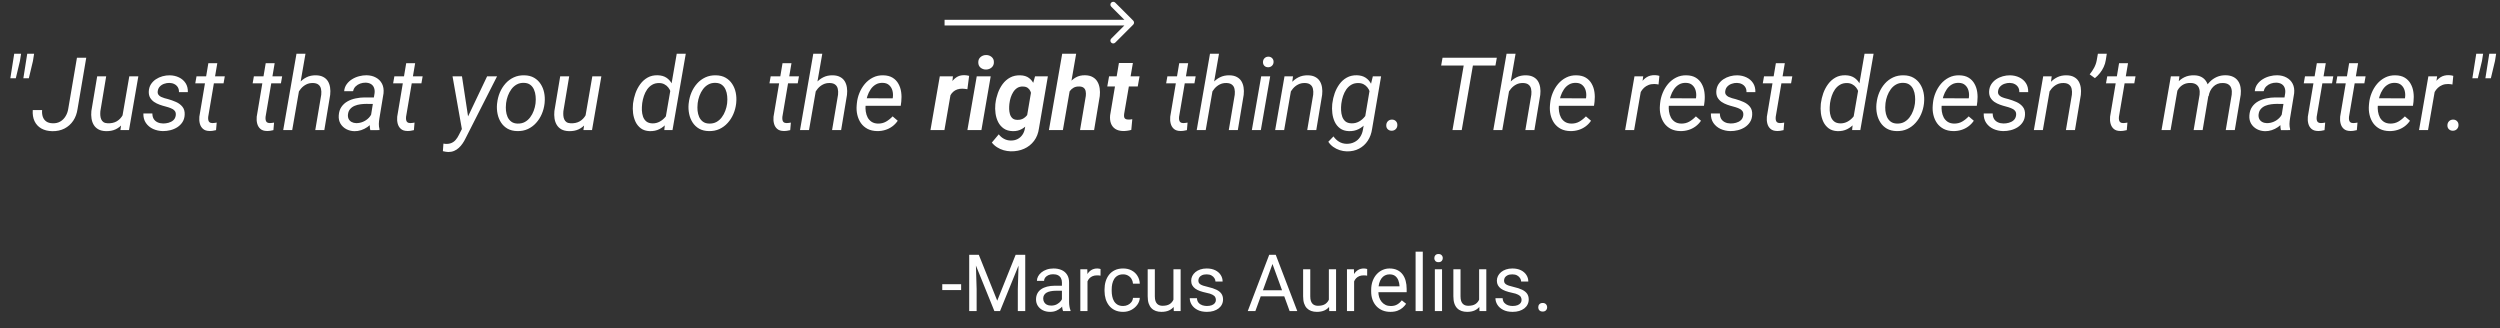 <svg width="442" height="58" viewBox="0 0 442 58" fill="none" xmlns="http://www.w3.org/2000/svg">
<rect x="0" y="0" width="442" height="58" fill="#333333" stroke="none"/>
<path d="M200.354 4.354C200.549 4.158 200.549 3.842 200.354 3.646L197.172 0.464C196.976 0.269 196.66 0.269 196.464 0.464C196.269 0.66 196.269 0.976 196.464 1.172L199.293 4L196.464 6.828C196.269 7.024 196.269 7.34 196.464 7.536C196.66 7.731 196.976 7.731 197.172 7.536L200.354 4.354ZM167 4.5L200 4.5V3.5L167 3.5V4.5Z" fill="white"/>
<path d="M3.727 9.5L3.524 10.783L2.795 13.833H1.828L2.312 10.774L2.514 9.5H3.727ZM6.029 9.5L5.827 10.783L5.098 13.833H4.131L4.623 10.713L4.816 9.5H6.029ZM12.059 19.273L13.605 10.203H15.249L13.711 19.265C13.6 20.056 13.345 20.75 12.946 21.348C12.548 21.939 12.032 22.399 11.399 22.727C10.767 23.05 10.043 23.205 9.229 23.193C8.473 23.176 7.828 23.015 7.295 22.71C6.768 22.405 6.372 21.977 6.108 21.427C5.845 20.87 5.739 20.214 5.792 19.458H7.444C7.409 19.903 7.45 20.299 7.567 20.645C7.685 20.99 7.887 21.266 8.174 21.471C8.461 21.676 8.842 21.784 9.316 21.796C9.826 21.814 10.271 21.711 10.652 21.488C11.039 21.26 11.35 20.952 11.584 20.565C11.824 20.179 11.982 19.748 12.059 19.273ZM21.612 20.715L22.86 13.49H24.46L22.808 23H21.287L21.612 20.715ZM22.21 18.799L22.86 18.773C22.784 19.37 22.649 19.939 22.456 20.477C22.263 21.011 21.999 21.485 21.665 21.901C21.337 22.311 20.927 22.634 20.435 22.868C19.948 23.097 19.371 23.202 18.703 23.185C18.182 23.167 17.745 23.061 17.394 22.868C17.048 22.675 16.775 22.414 16.576 22.086C16.377 21.758 16.245 21.383 16.181 20.961C16.116 20.539 16.107 20.094 16.154 19.625L17.183 13.49H18.773L17.745 19.651C17.722 19.909 17.719 20.164 17.736 20.416C17.754 20.662 17.807 20.888 17.895 21.093C17.982 21.298 18.117 21.465 18.299 21.594C18.486 21.717 18.732 21.784 19.037 21.796C19.67 21.819 20.206 21.702 20.645 21.444C21.085 21.181 21.434 20.817 21.691 20.355C21.949 19.892 22.122 19.373 22.21 18.799ZM31.069 20.425C31.122 20.061 31.055 19.777 30.867 19.572C30.686 19.367 30.445 19.212 30.146 19.106C29.854 18.995 29.566 18.904 29.285 18.834C28.934 18.746 28.579 18.638 28.222 18.509C27.864 18.38 27.536 18.216 27.237 18.017C26.944 17.811 26.71 17.56 26.534 17.261C26.364 16.956 26.288 16.587 26.306 16.153C26.329 15.685 26.452 15.271 26.675 14.914C26.903 14.557 27.196 14.258 27.554 14.018C27.917 13.777 28.312 13.599 28.74 13.481C29.168 13.364 29.593 13.309 30.015 13.315C30.612 13.326 31.154 13.449 31.641 13.684C32.133 13.918 32.523 14.255 32.81 14.694C33.097 15.134 33.231 15.667 33.214 16.294L31.641 16.285C31.652 15.951 31.585 15.664 31.439 15.424C31.292 15.184 31.09 14.999 30.832 14.87C30.574 14.735 30.281 14.665 29.953 14.659C29.643 14.653 29.338 14.703 29.039 14.809C28.74 14.908 28.485 15.066 28.274 15.283C28.064 15.494 27.935 15.77 27.888 16.109C27.852 16.361 27.891 16.569 28.002 16.733C28.113 16.892 28.266 17.02 28.459 17.12C28.658 17.214 28.866 17.293 29.083 17.357C29.306 17.416 29.508 17.469 29.689 17.516C30.17 17.65 30.645 17.82 31.113 18.025C31.582 18.23 31.963 18.515 32.256 18.878C32.549 19.235 32.681 19.707 32.651 20.293C32.628 20.791 32.496 21.225 32.256 21.594C32.022 21.957 31.717 22.259 31.342 22.499C30.973 22.733 30.565 22.906 30.12 23.018C29.675 23.129 29.23 23.182 28.784 23.176C28.169 23.164 27.595 23.038 27.061 22.798C26.534 22.552 26.112 22.2 25.796 21.743C25.48 21.28 25.33 20.718 25.348 20.056L26.939 20.064C26.939 20.445 27.018 20.768 27.176 21.031C27.34 21.289 27.565 21.485 27.852 21.62C28.14 21.755 28.468 21.825 28.837 21.831C29.148 21.837 29.464 21.796 29.786 21.708C30.114 21.62 30.395 21.474 30.63 21.269C30.87 21.058 31.017 20.776 31.069 20.425ZM39.744 13.49L39.524 14.738H34.523L34.743 13.49H39.744ZM36.835 11.179H38.417L36.809 20.662C36.791 20.867 36.797 21.052 36.826 21.216C36.855 21.38 36.926 21.512 37.037 21.611C37.148 21.705 37.318 21.755 37.547 21.761C37.676 21.761 37.802 21.752 37.925 21.734C38.054 21.711 38.183 21.69 38.312 21.673L38.197 23.009C38.01 23.061 37.816 23.1 37.617 23.123C37.424 23.152 37.23 23.164 37.037 23.158C36.551 23.152 36.17 23.029 35.895 22.789C35.619 22.549 35.432 22.238 35.332 21.857C35.232 21.477 35.203 21.069 35.244 20.636L36.835 11.179ZM49.887 13.49L49.667 14.738H44.666L44.886 13.49H49.887ZM46.977 11.179H48.56L46.951 20.662C46.934 20.867 46.94 21.052 46.969 21.216C46.998 21.38 47.068 21.512 47.18 21.611C47.291 21.705 47.461 21.755 47.69 21.761C47.818 21.761 47.944 21.752 48.067 21.734C48.196 21.711 48.325 21.69 48.454 21.673L48.34 23.009C48.152 23.061 47.959 23.1 47.76 23.123C47.566 23.152 47.373 23.164 47.18 23.158C46.693 23.152 46.312 23.029 46.037 22.789C45.762 22.549 45.574 22.238 45.475 21.857C45.375 21.477 45.346 21.069 45.387 20.636L46.977 11.179ZM54.009 9.5L51.662 23H50.071L52.418 9.5H54.009ZM52.207 17.885L51.557 17.867C51.639 17.299 51.788 16.742 52.005 16.197C52.227 15.646 52.518 15.151 52.875 14.712C53.238 14.273 53.669 13.927 54.167 13.675C54.671 13.417 55.245 13.297 55.89 13.315C56.399 13.326 56.824 13.426 57.164 13.613C57.51 13.795 57.779 14.044 57.973 14.36C58.166 14.677 58.295 15.043 58.359 15.459C58.424 15.869 58.43 16.306 58.377 16.769L57.34 23H55.74L56.795 16.742C56.836 16.361 56.821 16.019 56.751 15.714C56.687 15.403 56.54 15.157 56.312 14.976C56.089 14.788 55.767 14.688 55.345 14.677C54.899 14.665 54.498 14.75 54.141 14.932C53.783 15.113 53.47 15.362 53.2 15.679C52.937 15.989 52.72 16.338 52.55 16.725C52.386 17.105 52.272 17.492 52.207 17.885ZM65.435 21.374L66.226 16.461C66.267 16.098 66.231 15.778 66.12 15.503C66.015 15.227 65.836 15.014 65.584 14.861C65.338 14.709 65.027 14.627 64.652 14.615C64.324 14.609 64.002 14.662 63.685 14.773C63.375 14.885 63.105 15.052 62.877 15.274C62.648 15.497 62.499 15.778 62.429 16.118L60.847 16.127C60.888 15.652 61.037 15.239 61.295 14.888C61.553 14.53 61.875 14.234 62.262 14C62.648 13.76 63.065 13.584 63.51 13.473C63.955 13.355 64.389 13.3 64.811 13.306C65.449 13.317 66.003 13.455 66.472 13.719C66.946 13.977 67.304 14.34 67.544 14.809C67.784 15.277 67.872 15.84 67.808 16.496L67.078 20.926C67.025 21.248 66.993 21.573 66.981 21.901C66.976 22.224 67.014 22.54 67.096 22.851L67.078 23L65.47 23.009C65.405 22.739 65.373 22.467 65.373 22.191C65.379 21.916 65.399 21.644 65.435 21.374ZM66.41 17.234L66.226 18.377L64.723 18.368C64.406 18.368 64.072 18.392 63.721 18.439C63.369 18.485 63.035 18.573 62.719 18.702C62.402 18.831 62.136 19.019 61.919 19.265C61.702 19.505 61.57 19.818 61.523 20.205C61.488 20.521 61.526 20.797 61.638 21.031C61.755 21.26 61.931 21.439 62.165 21.567C62.399 21.696 62.672 21.764 62.982 21.77C63.387 21.775 63.785 21.696 64.178 21.532C64.57 21.368 64.913 21.134 65.206 20.829C65.499 20.524 65.701 20.173 65.812 19.774L66.393 20.557C66.281 20.943 66.1 21.301 65.848 21.629C65.596 21.951 65.297 22.23 64.951 22.464C64.611 22.698 64.245 22.88 63.852 23.009C63.46 23.138 63.067 23.199 62.675 23.193C62.142 23.182 61.658 23.061 61.225 22.833C60.797 22.605 60.457 22.285 60.205 21.875C59.959 21.459 59.853 20.976 59.889 20.425C59.924 19.821 60.082 19.314 60.363 18.904C60.645 18.494 61.005 18.166 61.444 17.92C61.89 17.674 62.376 17.498 62.903 17.393C63.431 17.281 63.952 17.226 64.468 17.226L66.41 17.234ZM74.725 13.49L74.505 14.738H69.504L69.724 13.49H74.725ZM71.815 11.179H73.397L71.789 20.662C71.772 20.867 71.777 21.052 71.807 21.216C71.836 21.38 71.906 21.512 72.018 21.611C72.129 21.705 72.299 21.755 72.527 21.761C72.656 21.761 72.782 21.752 72.905 21.734C73.034 21.711 73.163 21.69 73.292 21.673L73.178 23.009C72.99 23.061 72.797 23.1 72.598 23.123C72.404 23.152 72.211 23.164 72.018 23.158C71.531 23.152 71.15 23.029 70.875 22.789C70.6 22.549 70.412 22.238 70.312 21.857C70.213 21.477 70.184 21.069 70.225 20.636L71.815 11.179ZM82.116 21.919L86.124 13.49H87.882L82.301 24.477C82.154 24.787 81.981 25.086 81.782 25.373C81.589 25.66 81.366 25.918 81.114 26.146C80.868 26.375 80.59 26.554 80.279 26.683C79.969 26.811 79.626 26.876 79.251 26.876C79.093 26.87 78.935 26.852 78.776 26.823C78.612 26.794 78.454 26.762 78.302 26.727L78.398 25.391C78.469 25.402 78.539 25.411 78.609 25.417C78.68 25.429 78.747 25.438 78.811 25.443C79.204 25.455 79.541 25.399 79.822 25.276C80.109 25.153 80.356 24.972 80.561 24.731C80.772 24.491 80.959 24.204 81.123 23.87L82.116 21.919ZM81.677 13.49L82.811 20.961L82.916 22.64L81.73 23.22L80.007 13.49H81.677ZM87.873 18.403L87.899 18.201C87.97 17.562 88.128 16.947 88.374 16.355C88.626 15.764 88.957 15.236 89.367 14.773C89.777 14.31 90.264 13.947 90.826 13.684C91.389 13.42 92.016 13.297 92.707 13.315C93.375 13.326 93.946 13.47 94.421 13.745C94.901 14.021 95.288 14.387 95.581 14.844C95.88 15.295 96.088 15.805 96.205 16.373C96.322 16.941 96.352 17.527 96.293 18.131L96.275 18.333C96.199 18.972 96.035 19.584 95.783 20.17C95.531 20.756 95.197 21.277 94.781 21.734C94.371 22.191 93.885 22.552 93.322 22.815C92.76 23.073 92.136 23.193 91.45 23.176C90.788 23.164 90.217 23.023 89.736 22.754C89.262 22.479 88.878 22.115 88.585 21.664C88.292 21.213 88.087 20.706 87.97 20.144C87.853 19.581 87.82 19.001 87.873 18.403ZM89.481 18.201L89.464 18.412C89.423 18.781 89.42 19.165 89.455 19.564C89.496 19.962 89.59 20.331 89.736 20.671C89.889 21.011 90.108 21.289 90.395 21.506C90.683 21.723 91.055 21.837 91.512 21.849C91.998 21.86 92.426 21.767 92.795 21.567C93.164 21.362 93.478 21.087 93.735 20.741C93.999 20.395 94.207 20.012 94.359 19.59C94.518 19.168 94.623 18.749 94.676 18.333L94.693 18.131C94.734 17.762 94.734 17.378 94.693 16.98C94.658 16.575 94.564 16.2 94.412 15.854C94.266 15.503 94.049 15.219 93.762 15.002C93.475 14.779 93.103 14.662 92.645 14.65C92.159 14.633 91.728 14.729 91.353 14.94C90.984 15.146 90.671 15.424 90.413 15.775C90.155 16.127 89.947 16.517 89.789 16.944C89.637 17.366 89.534 17.785 89.481 18.201ZM103.474 20.715L104.722 13.49H106.321L104.669 23H103.148L103.474 20.715ZM104.071 18.799L104.722 18.773C104.646 19.37 104.511 19.939 104.317 20.477C104.124 21.011 103.86 21.485 103.526 21.901C103.198 22.311 102.788 22.634 102.296 22.868C101.81 23.097 101.232 23.202 100.564 23.185C100.043 23.167 99.606 23.061 99.255 22.868C98.909 22.675 98.637 22.414 98.438 22.086C98.238 21.758 98.106 21.383 98.042 20.961C97.978 20.539 97.969 20.094 98.016 19.625L99.044 13.49H100.635L99.606 19.651C99.583 19.909 99.58 20.164 99.598 20.416C99.615 20.662 99.668 20.888 99.756 21.093C99.844 21.298 99.978 21.465 100.16 21.594C100.348 21.717 100.594 21.784 100.898 21.796C101.531 21.819 102.067 21.702 102.507 21.444C102.946 21.181 103.295 20.817 103.553 20.355C103.811 19.892 103.983 19.373 104.071 18.799ZM117.642 21.058L119.646 9.5H121.245L118.898 23H117.448L117.642 21.058ZM111.911 18.421L111.929 18.236C112.005 17.65 112.146 17.064 112.351 16.479C112.562 15.893 112.846 15.356 113.203 14.87C113.561 14.384 113.994 13.997 114.504 13.71C115.014 13.423 115.608 13.288 116.288 13.306C116.897 13.323 117.407 13.467 117.817 13.736C118.228 14.006 118.55 14.363 118.784 14.809C119.024 15.248 119.186 15.731 119.268 16.259C119.355 16.786 119.382 17.316 119.347 17.85L119.25 18.658C119.15 19.227 118.986 19.783 118.758 20.328C118.529 20.873 118.233 21.365 117.87 21.805C117.513 22.238 117.082 22.581 116.578 22.833C116.08 23.085 115.509 23.202 114.864 23.185C114.243 23.161 113.728 23 113.317 22.701C112.913 22.402 112.597 22.019 112.368 21.55C112.146 21.075 111.999 20.565 111.929 20.02C111.864 19.47 111.858 18.936 111.911 18.421ZM113.546 18.219L113.528 18.403C113.487 18.755 113.473 19.127 113.484 19.52C113.502 19.906 113.569 20.273 113.687 20.618C113.804 20.958 113.994 21.239 114.258 21.462C114.521 21.679 114.879 21.796 115.33 21.814C115.811 21.825 116.256 21.717 116.666 21.488C117.076 21.26 117.428 20.955 117.721 20.574C118.014 20.193 118.225 19.78 118.354 19.335L118.696 17.199C118.714 16.877 118.676 16.569 118.582 16.276C118.488 15.977 118.348 15.711 118.16 15.477C117.979 15.242 117.753 15.055 117.483 14.914C117.22 14.768 116.924 14.691 116.596 14.685C116.104 14.668 115.679 14.765 115.321 14.976C114.964 15.181 114.662 15.459 114.416 15.81C114.176 16.156 113.985 16.54 113.845 16.962C113.704 17.384 113.604 17.803 113.546 18.219ZM121.746 18.403L121.772 18.201C121.843 17.562 122.001 16.947 122.247 16.355C122.499 15.764 122.83 15.236 123.24 14.773C123.65 14.31 124.137 13.947 124.699 13.684C125.262 13.42 125.889 13.297 126.58 13.315C127.248 13.326 127.819 13.47 128.294 13.745C128.774 14.021 129.161 14.387 129.454 14.844C129.753 15.295 129.961 15.805 130.078 16.373C130.195 16.941 130.225 17.527 130.166 18.131L130.148 18.333C130.072 18.972 129.908 19.584 129.656 20.17C129.404 20.756 129.07 21.277 128.654 21.734C128.244 22.191 127.758 22.552 127.195 22.815C126.633 23.073 126.009 23.193 125.323 23.176C124.661 23.164 124.09 23.023 123.609 22.754C123.135 22.479 122.751 22.115 122.458 21.664C122.165 21.213 121.96 20.706 121.843 20.144C121.726 19.581 121.693 19.001 121.746 18.403ZM123.354 18.201L123.337 18.412C123.296 18.781 123.293 19.165 123.328 19.564C123.369 19.962 123.463 20.331 123.609 20.671C123.762 21.011 123.981 21.289 124.269 21.506C124.556 21.723 124.928 21.837 125.385 21.849C125.871 21.86 126.299 21.767 126.668 21.567C127.037 21.362 127.351 21.087 127.608 20.741C127.872 20.395 128.08 20.012 128.232 19.59C128.391 19.168 128.496 18.749 128.549 18.333L128.566 18.131C128.607 17.762 128.607 17.378 128.566 16.98C128.531 16.575 128.438 16.2 128.285 15.854C128.139 15.503 127.922 15.219 127.635 15.002C127.348 14.779 126.976 14.662 126.519 14.65C126.032 14.633 125.602 14.729 125.227 14.94C124.857 15.146 124.544 15.424 124.286 15.775C124.028 16.127 123.82 16.517 123.662 16.944C123.51 17.366 123.407 17.785 123.354 18.201ZM141.258 13.49L141.038 14.738H136.037L136.257 13.49H141.258ZM138.349 11.179H139.931L138.322 20.662C138.305 20.867 138.311 21.052 138.34 21.216C138.369 21.38 138.439 21.512 138.551 21.611C138.662 21.705 138.832 21.755 139.061 21.761C139.189 21.761 139.315 21.752 139.438 21.734C139.567 21.711 139.696 21.69 139.825 21.673L139.711 23.009C139.523 23.061 139.33 23.1 139.131 23.123C138.938 23.152 138.744 23.164 138.551 23.158C138.064 23.152 137.684 23.029 137.408 22.789C137.133 22.549 136.945 22.238 136.846 21.857C136.746 21.477 136.717 21.069 136.758 20.636L138.349 11.179ZM145.38 9.5L143.033 23H141.442L143.789 9.5H145.38ZM143.578 17.885L142.928 17.867C143.01 17.299 143.159 16.742 143.376 16.197C143.599 15.646 143.889 15.151 144.246 14.712C144.609 14.273 145.04 13.927 145.538 13.675C146.042 13.417 146.616 13.297 147.261 13.315C147.771 13.326 148.195 13.426 148.535 13.613C148.881 13.795 149.15 14.044 149.344 14.36C149.537 14.677 149.666 15.043 149.73 15.459C149.795 15.869 149.801 16.306 149.748 16.769L148.711 23H147.111L148.166 16.742C148.207 16.361 148.192 16.019 148.122 15.714C148.058 15.403 147.911 15.157 147.683 14.976C147.46 14.788 147.138 14.688 146.716 14.677C146.271 14.665 145.869 14.75 145.512 14.932C145.154 15.113 144.841 15.362 144.571 15.679C144.308 15.989 144.091 16.338 143.921 16.725C143.757 17.105 143.643 17.492 143.578 17.885ZM155.083 23.176C154.433 23.164 153.867 23.035 153.387 22.789C152.912 22.537 152.522 22.2 152.218 21.778C151.919 21.351 151.705 20.864 151.576 20.319C151.447 19.774 151.409 19.203 151.462 18.605L151.497 18.227C151.556 17.618 151.705 17.02 151.945 16.435C152.186 15.843 152.505 15.31 152.903 14.835C153.308 14.36 153.782 13.985 154.327 13.71C154.878 13.429 155.487 13.297 156.155 13.315C156.817 13.326 157.368 13.467 157.808 13.736C158.247 14.006 158.59 14.363 158.836 14.809C159.088 15.248 159.252 15.743 159.328 16.294C159.404 16.839 159.41 17.398 159.346 17.973L159.249 18.702H152.35L152.561 17.375L157.825 17.384L157.852 17.243C157.91 16.821 157.887 16.414 157.781 16.021C157.676 15.629 157.482 15.307 157.201 15.055C156.926 14.797 156.554 14.662 156.085 14.65C155.599 14.633 155.177 14.732 154.819 14.949C154.462 15.16 154.163 15.447 153.923 15.81C153.683 16.168 153.492 16.561 153.352 16.988C153.217 17.41 153.123 17.823 153.07 18.227L153.035 18.597C153 18.972 153.012 19.35 153.07 19.73C153.129 20.111 153.24 20.46 153.404 20.776C153.574 21.087 153.809 21.342 154.107 21.541C154.406 21.734 154.775 21.837 155.215 21.849C155.748 21.86 156.226 21.746 156.647 21.506C157.075 21.26 157.465 20.949 157.816 20.574L158.722 21.348C158.446 21.752 158.118 22.092 157.737 22.367C157.356 22.643 156.94 22.848 156.489 22.982C156.038 23.117 155.569 23.182 155.083 23.176ZM168.24 15.696L166.975 23H164.505L166.157 13.49H168.478L168.24 15.696ZM171.343 13.411L171.035 15.775C170.895 15.752 170.751 15.731 170.604 15.714C170.464 15.696 170.32 15.685 170.174 15.679C169.834 15.673 169.526 15.717 169.251 15.81C168.976 15.904 168.735 16.042 168.53 16.224C168.331 16.399 168.161 16.616 168.021 16.874C167.886 17.132 167.783 17.422 167.713 17.744L167.229 17.586C167.288 17.135 167.385 16.66 167.52 16.162C167.66 15.658 167.854 15.19 168.1 14.756C168.352 14.316 168.671 13.962 169.058 13.692C169.45 13.417 169.928 13.282 170.49 13.288C170.637 13.288 170.777 13.3 170.912 13.323C171.053 13.347 171.196 13.376 171.343 13.411ZM175.157 13.49L173.514 23H171.035L172.688 13.49H175.157ZM172.96 11.056C172.948 10.657 173.077 10.338 173.347 10.098C173.622 9.857 173.953 9.734 174.34 9.729C174.709 9.723 175.031 9.834 175.307 10.062C175.582 10.285 175.72 10.587 175.72 10.968C175.731 11.366 175.6 11.685 175.324 11.926C175.049 12.166 174.721 12.289 174.34 12.295C173.971 12.301 173.648 12.192 173.373 11.97C173.104 11.747 172.966 11.442 172.96 11.056ZM182.997 13.49H185.265L183.691 22.675C183.574 23.548 183.284 24.292 182.821 24.907C182.358 25.523 181.77 25.988 181.055 26.305C180.346 26.621 179.558 26.77 178.69 26.753C178.269 26.741 177.853 26.677 177.442 26.56C177.032 26.442 176.648 26.27 176.291 26.041C175.934 25.818 175.623 25.54 175.359 25.206L176.581 23.747C176.839 24.087 177.144 24.351 177.495 24.538C177.847 24.731 178.236 24.834 178.664 24.846C179.121 24.857 179.525 24.775 179.877 24.6C180.229 24.424 180.519 24.175 180.747 23.852C180.976 23.53 181.128 23.146 181.204 22.701L182.417 15.565L182.997 13.49ZM175.975 18.421L176.001 18.236C176.071 17.639 176.212 17.047 176.423 16.461C176.634 15.869 176.918 15.333 177.275 14.852C177.633 14.372 178.069 13.991 178.585 13.71C179.101 13.429 179.701 13.297 180.387 13.315C181.02 13.332 181.532 13.49 181.925 13.789C182.317 14.082 182.616 14.466 182.821 14.94C183.026 15.409 183.161 15.919 183.226 16.47C183.296 17.02 183.319 17.557 183.296 18.078L183.252 18.491C183.158 19.019 183.003 19.561 182.786 20.117C182.569 20.674 182.288 21.189 181.942 21.664C181.597 22.133 181.181 22.508 180.694 22.789C180.214 23.07 179.666 23.202 179.051 23.185C178.412 23.167 177.882 23.012 177.46 22.719C177.044 22.426 176.716 22.048 176.476 21.585C176.241 21.116 176.086 20.606 176.01 20.056C175.934 19.499 175.922 18.954 175.975 18.421ZM178.479 18.227L178.453 18.421C178.424 18.685 178.412 18.975 178.418 19.291C178.43 19.602 178.477 19.9 178.559 20.188C178.646 20.475 178.79 20.712 178.989 20.899C179.188 21.081 179.464 21.178 179.815 21.189C180.278 21.213 180.674 21.116 181.002 20.899C181.336 20.683 181.603 20.395 181.802 20.038C182.001 19.675 182.139 19.291 182.215 18.887L182.382 17.718C182.405 17.436 182.402 17.155 182.373 16.874C182.344 16.593 182.273 16.335 182.162 16.101C182.057 15.866 181.898 15.676 181.688 15.529C181.482 15.383 181.21 15.307 180.87 15.301C180.478 15.283 180.138 15.365 179.851 15.547C179.569 15.729 179.335 15.969 179.147 16.268C178.96 16.561 178.811 16.88 178.699 17.226C178.588 17.571 178.515 17.905 178.479 18.227ZM190.266 9.5L187.919 23H185.449L187.796 9.5H190.266ZM188.473 17.911L187.831 17.92C187.896 17.381 188.021 16.836 188.209 16.285C188.402 15.734 188.663 15.233 188.991 14.782C189.319 14.325 189.721 13.962 190.195 13.692C190.676 13.417 191.232 13.288 191.865 13.306C192.398 13.317 192.841 13.426 193.192 13.631C193.55 13.83 193.828 14.102 194.027 14.448C194.227 14.788 194.358 15.178 194.423 15.617C194.487 16.051 194.493 16.508 194.44 16.988L193.438 23H190.951L191.971 16.962C192.006 16.651 191.997 16.373 191.944 16.127C191.897 15.875 191.783 15.676 191.602 15.529C191.426 15.377 191.165 15.298 190.819 15.292C190.438 15.28 190.11 15.348 189.835 15.494C189.565 15.641 189.337 15.843 189.149 16.101C188.962 16.352 188.815 16.637 188.71 16.953C188.604 17.264 188.525 17.583 188.473 17.911ZM201.472 13.49L201.155 15.283H195.768L196.084 13.49H201.472ZM197.824 11.144H200.294L198.747 20.152C198.724 20.357 198.724 20.533 198.747 20.68C198.776 20.82 198.844 20.929 198.949 21.005C199.055 21.081 199.219 21.125 199.441 21.137C199.564 21.143 199.688 21.14 199.811 21.128C199.934 21.11 200.06 21.093 200.188 21.075L200.013 22.965C199.778 23.035 199.541 23.085 199.301 23.114C199.066 23.149 198.826 23.167 198.58 23.167C198.018 23.155 197.555 23.032 197.191 22.798C196.834 22.564 196.576 22.241 196.418 21.831C196.266 21.415 196.216 20.935 196.269 20.39L197.824 11.144ZM211.395 13.49L211.175 14.738H206.174L206.394 13.49H211.395ZM208.485 11.179H210.067L208.459 20.662C208.441 20.867 208.447 21.052 208.477 21.216C208.506 21.38 208.576 21.512 208.688 21.611C208.799 21.705 208.969 21.755 209.197 21.761C209.326 21.761 209.452 21.752 209.575 21.734C209.704 21.711 209.833 21.69 209.962 21.673L209.848 23.009C209.66 23.061 209.467 23.1 209.268 23.123C209.074 23.152 208.881 23.164 208.688 23.158C208.201 23.152 207.82 23.029 207.545 22.789C207.27 22.549 207.082 22.238 206.982 21.857C206.883 21.477 206.854 21.069 206.895 20.636L208.485 11.179ZM215.517 9.5L213.17 23H211.579L213.926 9.5H215.517ZM213.715 17.885L213.064 17.867C213.146 17.299 213.296 16.742 213.513 16.197C213.735 15.646 214.025 15.151 214.383 14.712C214.746 14.273 215.177 13.927 215.675 13.675C216.179 13.417 216.753 13.297 217.397 13.315C217.907 13.326 218.332 13.426 218.672 13.613C219.018 13.795 219.287 14.044 219.48 14.36C219.674 14.677 219.803 15.043 219.867 15.459C219.932 15.869 219.938 16.306 219.885 16.769L218.848 23H217.248L218.303 16.742C218.344 16.361 218.329 16.019 218.259 15.714C218.194 15.403 218.048 15.157 217.819 14.976C217.597 14.788 217.274 14.688 216.853 14.677C216.407 14.665 216.006 14.75 215.648 14.932C215.291 15.113 214.978 15.362 214.708 15.679C214.444 15.989 214.228 16.338 214.058 16.725C213.894 17.105 213.779 17.492 213.715 17.885ZM224.569 13.49L222.917 23H221.326L222.979 13.49H224.569ZM223.295 10.994C223.295 10.719 223.38 10.49 223.55 10.309C223.726 10.121 223.951 10.024 224.227 10.019C224.502 10.013 224.728 10.098 224.903 10.273C225.085 10.449 225.173 10.672 225.167 10.941C225.167 11.211 225.076 11.437 224.895 11.618C224.719 11.794 224.496 11.885 224.227 11.891C223.957 11.896 223.734 11.817 223.559 11.653C223.383 11.483 223.295 11.264 223.295 10.994ZM228.322 15.617L227.039 23H225.448L227.101 13.49H228.604L228.322 15.617ZM227.584 17.885L226.934 17.867C227.016 17.299 227.165 16.742 227.382 16.197C227.604 15.646 227.895 15.151 228.252 14.712C228.615 14.273 229.046 13.927 229.544 13.675C230.048 13.417 230.622 13.297 231.267 13.315C231.776 13.326 232.201 13.426 232.541 13.613C232.887 13.795 233.156 14.044 233.35 14.36C233.543 14.677 233.672 15.043 233.736 15.459C233.801 15.869 233.807 16.306 233.754 16.769L232.717 23H231.117L232.172 16.742C232.213 16.361 232.198 16.019 232.128 15.714C232.063 15.403 231.917 15.157 231.688 14.976C231.466 14.788 231.144 14.688 230.722 14.677C230.276 14.665 229.875 14.75 229.518 14.932C229.16 15.113 228.847 15.362 228.577 15.679C228.313 15.989 228.097 16.338 227.927 16.725C227.763 17.105 227.648 17.492 227.584 17.885ZM242.719 13.49H244.178L242.587 22.789C242.476 23.58 242.221 24.277 241.822 24.881C241.43 25.484 240.914 25.953 240.275 26.287C239.643 26.621 238.919 26.779 238.104 26.762C237.677 26.75 237.258 26.677 236.848 26.542C236.438 26.407 236.06 26.217 235.714 25.971C235.368 25.725 235.078 25.423 234.844 25.065L235.758 24.116C236.033 24.509 236.358 24.819 236.733 25.048C237.114 25.282 237.548 25.408 238.034 25.426C238.567 25.438 239.039 25.338 239.449 25.127C239.865 24.922 240.202 24.626 240.46 24.239C240.724 23.852 240.896 23.398 240.979 22.877L242.227 15.503L242.719 13.49ZM235.538 18.421L235.564 18.227C235.635 17.642 235.772 17.056 235.978 16.47C236.188 15.884 236.47 15.351 236.821 14.87C237.173 14.384 237.604 14 238.113 13.719C238.623 13.432 239.218 13.294 239.897 13.306C240.513 13.323 241.025 13.467 241.436 13.736C241.846 14.006 242.168 14.363 242.402 14.809C242.643 15.248 242.804 15.731 242.886 16.259C242.974 16.786 243 17.316 242.965 17.85L242.868 18.658C242.769 19.227 242.604 19.783 242.376 20.328C242.147 20.873 241.852 21.365 241.488 21.805C241.125 22.238 240.691 22.581 240.188 22.833C239.689 23.085 239.121 23.202 238.482 23.185C237.855 23.161 237.337 23 236.927 22.701C236.522 22.402 236.209 22.019 235.986 21.55C235.764 21.075 235.62 20.565 235.556 20.02C235.491 19.47 235.485 18.936 235.538 18.421ZM237.164 18.219L237.138 18.412C237.097 18.764 237.085 19.133 237.103 19.52C237.12 19.906 237.188 20.273 237.305 20.618C237.422 20.958 237.609 21.239 237.867 21.462C238.131 21.679 238.488 21.793 238.939 21.805C239.42 21.822 239.865 21.717 240.275 21.488C240.686 21.26 241.037 20.955 241.33 20.574C241.623 20.193 241.834 19.78 241.963 19.335L242.306 17.199C242.323 16.877 242.285 16.566 242.191 16.268C242.098 15.969 241.957 15.702 241.77 15.468C241.588 15.233 241.365 15.046 241.102 14.905C240.838 14.765 240.539 14.691 240.205 14.685C239.713 14.668 239.288 14.765 238.931 14.976C238.573 15.181 238.271 15.459 238.025 15.81C237.785 16.162 237.595 16.549 237.454 16.971C237.313 17.393 237.217 17.809 237.164 18.219ZM245.092 22.165C245.092 21.878 245.183 21.638 245.364 21.444C245.552 21.251 245.789 21.151 246.076 21.145C246.363 21.14 246.598 21.227 246.779 21.409C246.967 21.591 247.058 21.825 247.052 22.112C247.052 22.399 246.958 22.637 246.771 22.824C246.589 23.012 246.354 23.108 246.067 23.114C245.786 23.12 245.552 23.035 245.364 22.859C245.177 22.684 245.086 22.452 245.092 22.165ZM260.648 10.203L258.434 23H256.799L259.022 10.203H260.648ZM264.639 10.203L264.393 11.592H254.795L255.041 10.203H264.639ZM267.952 9.5L265.605 23H264.015L266.361 9.5H267.952ZM266.15 17.885L265.5 17.867C265.582 17.299 265.731 16.742 265.948 16.197C266.171 15.646 266.461 15.151 266.818 14.712C267.182 14.273 267.612 13.927 268.11 13.675C268.614 13.417 269.188 13.297 269.833 13.315C270.343 13.326 270.768 13.426 271.107 13.613C271.453 13.795 271.723 14.044 271.916 14.36C272.109 14.677 272.238 15.043 272.303 15.459C272.367 15.869 272.373 16.306 272.32 16.769L271.283 23H269.684L270.738 16.742C270.779 16.361 270.765 16.019 270.694 15.714C270.63 15.403 270.483 15.157 270.255 14.976C270.032 14.788 269.71 14.688 269.288 14.677C268.843 14.665 268.441 14.75 268.084 14.932C267.727 15.113 267.413 15.362 267.144 15.679C266.88 15.989 266.663 16.338 266.493 16.725C266.329 17.105 266.215 17.492 266.15 17.885ZM277.655 23.176C277.005 23.164 276.439 23.035 275.959 22.789C275.484 22.537 275.095 22.2 274.79 21.778C274.491 21.351 274.277 20.864 274.148 20.319C274.02 19.774 273.981 19.203 274.034 18.605L274.069 18.227C274.128 17.618 274.277 17.02 274.518 16.435C274.758 15.843 275.077 15.31 275.476 14.835C275.88 14.36 276.354 13.985 276.899 13.71C277.45 13.429 278.06 13.297 278.728 13.315C279.39 13.326 279.94 13.467 280.38 13.736C280.819 14.006 281.162 14.363 281.408 14.809C281.66 15.248 281.824 15.743 281.9 16.294C281.977 16.839 281.982 17.398 281.918 17.973L281.821 18.702H274.922L275.133 17.375L280.397 17.384L280.424 17.243C280.482 16.821 280.459 16.414 280.354 16.021C280.248 15.629 280.055 15.307 279.773 15.055C279.498 14.797 279.126 14.662 278.657 14.65C278.171 14.633 277.749 14.732 277.392 14.949C277.034 15.16 276.735 15.447 276.495 15.81C276.255 16.168 276.064 16.561 275.924 16.988C275.789 17.41 275.695 17.823 275.643 18.227L275.607 18.597C275.572 18.972 275.584 19.35 275.643 19.73C275.701 20.111 275.812 20.46 275.977 20.776C276.146 21.087 276.381 21.342 276.68 21.541C276.979 21.734 277.348 21.837 277.787 21.849C278.32 21.86 278.798 21.746 279.22 21.506C279.647 21.26 280.037 20.949 280.389 20.574L281.294 21.348C281.019 21.752 280.69 22.092 280.31 22.367C279.929 22.643 279.513 22.848 279.062 22.982C278.61 23.117 278.142 23.182 277.655 23.176ZM290.294 15.055L288.914 23H287.323L288.976 13.49H290.522L290.294 15.055ZM293.379 13.411L293.229 14.94C293.106 14.917 292.98 14.896 292.852 14.879C292.729 14.861 292.605 14.852 292.482 14.852C292.102 14.847 291.759 14.905 291.454 15.028C291.155 15.146 290.889 15.312 290.654 15.529C290.426 15.746 290.229 16.001 290.065 16.294C289.907 16.587 289.781 16.903 289.688 17.243L289.187 17.507C289.251 17.032 289.356 16.546 289.503 16.048C289.655 15.55 289.863 15.09 290.127 14.668C290.396 14.246 290.733 13.906 291.138 13.648C291.548 13.391 292.04 13.271 292.614 13.288C292.743 13.288 292.869 13.3 292.992 13.323C293.121 13.347 293.25 13.376 293.379 13.411ZM297.097 23.176C296.446 23.164 295.881 23.035 295.4 22.789C294.926 22.537 294.536 22.2 294.231 21.778C293.933 21.351 293.719 20.864 293.59 20.319C293.461 19.774 293.423 19.203 293.476 18.605L293.511 18.227C293.569 17.618 293.719 17.02 293.959 16.435C294.199 15.843 294.519 15.31 294.917 14.835C295.321 14.36 295.796 13.985 296.341 13.71C296.892 13.429 297.501 13.297 298.169 13.315C298.831 13.326 299.382 13.467 299.821 13.736C300.261 14.006 300.604 14.363 300.85 14.809C301.102 15.248 301.266 15.743 301.342 16.294C301.418 16.839 301.424 17.398 301.359 17.973L301.263 18.702H294.363L294.574 17.375L299.839 17.384L299.865 17.243C299.924 16.821 299.9 16.414 299.795 16.021C299.689 15.629 299.496 15.307 299.215 15.055C298.939 14.797 298.567 14.662 298.099 14.65C297.612 14.633 297.19 14.732 296.833 14.949C296.476 15.16 296.177 15.447 295.937 15.81C295.696 16.168 295.506 16.561 295.365 16.988C295.23 17.41 295.137 17.823 295.084 18.227L295.049 18.597C295.014 18.972 295.025 19.35 295.084 19.73C295.143 20.111 295.254 20.46 295.418 20.776C295.588 21.087 295.822 21.342 296.121 21.541C296.42 21.734 296.789 21.837 297.229 21.849C297.762 21.86 298.239 21.746 298.661 21.506C299.089 21.26 299.479 20.949 299.83 20.574L300.735 21.348C300.46 21.752 300.132 22.092 299.751 22.367C299.37 22.643 298.954 22.848 298.503 22.982C298.052 23.117 297.583 23.182 297.097 23.176ZM308.206 20.425C308.259 20.061 308.191 19.777 308.004 19.572C307.822 19.367 307.582 19.212 307.283 19.106C306.99 18.995 306.703 18.904 306.422 18.834C306.07 18.746 305.716 18.638 305.358 18.509C305.001 18.38 304.673 18.216 304.374 18.017C304.081 17.811 303.847 17.56 303.671 17.261C303.501 16.956 303.425 16.587 303.442 16.153C303.466 15.685 303.589 15.271 303.812 14.914C304.04 14.557 304.333 14.258 304.69 14.018C305.054 13.777 305.449 13.599 305.877 13.481C306.305 13.364 306.729 13.309 307.151 13.315C307.749 13.326 308.291 13.449 308.777 13.684C309.27 13.918 309.659 14.255 309.946 14.694C310.233 15.134 310.368 15.667 310.351 16.294L308.777 16.285C308.789 15.951 308.722 15.664 308.575 15.424C308.429 15.184 308.227 14.999 307.969 14.87C307.711 14.735 307.418 14.665 307.09 14.659C306.779 14.653 306.475 14.703 306.176 14.809C305.877 14.908 305.622 15.066 305.411 15.283C305.2 15.494 305.071 15.77 305.024 16.109C304.989 16.361 305.027 16.569 305.139 16.733C305.25 16.892 305.402 17.02 305.596 17.12C305.795 17.214 306.003 17.293 306.22 17.357C306.442 17.416 306.645 17.469 306.826 17.516C307.307 17.65 307.781 17.82 308.25 18.025C308.719 18.23 309.1 18.515 309.393 18.878C309.686 19.235 309.817 19.707 309.788 20.293C309.765 20.791 309.633 21.225 309.393 21.594C309.158 21.957 308.854 22.259 308.479 22.499C308.109 22.733 307.702 22.906 307.257 23.018C306.812 23.129 306.366 23.182 305.921 23.176C305.306 23.164 304.731 23.038 304.198 22.798C303.671 22.552 303.249 22.2 302.933 21.743C302.616 21.28 302.467 20.718 302.484 20.056L304.075 20.064C304.075 20.445 304.154 20.768 304.312 21.031C304.477 21.289 304.702 21.485 304.989 21.62C305.276 21.755 305.604 21.825 305.974 21.831C306.284 21.837 306.601 21.796 306.923 21.708C307.251 21.62 307.532 21.474 307.767 21.269C308.007 21.058 308.153 20.776 308.206 20.425ZM316.881 13.49L316.661 14.738H311.66L311.88 13.49H316.881ZM313.972 11.179H315.554L313.945 20.662C313.928 20.867 313.934 21.052 313.963 21.216C313.992 21.38 314.062 21.512 314.174 21.611C314.285 21.705 314.455 21.755 314.684 21.761C314.812 21.761 314.938 21.752 315.062 21.734C315.19 21.711 315.319 21.69 315.448 21.673L315.334 23.009C315.146 23.061 314.953 23.1 314.754 23.123C314.561 23.152 314.367 23.164 314.174 23.158C313.688 23.152 313.307 23.029 313.031 22.789C312.756 22.549 312.568 22.238 312.469 21.857C312.369 21.477 312.34 21.069 312.381 20.636L313.972 11.179ZM327.647 21.058L329.651 9.5H331.251L328.904 23H327.454L327.647 21.058ZM321.917 18.421L321.935 18.236C322.011 17.65 322.151 17.064 322.356 16.479C322.567 15.893 322.852 15.356 323.209 14.87C323.566 14.384 324 13.997 324.51 13.71C325.02 13.423 325.614 13.288 326.294 13.306C326.903 13.323 327.413 13.467 327.823 13.736C328.233 14.006 328.556 14.363 328.79 14.809C329.03 15.248 329.191 15.731 329.273 16.259C329.361 16.786 329.388 17.316 329.353 17.85L329.256 18.658C329.156 19.227 328.992 19.783 328.764 20.328C328.535 20.873 328.239 21.365 327.876 21.805C327.519 22.238 327.088 22.581 326.584 22.833C326.086 23.085 325.515 23.202 324.87 23.185C324.249 23.161 323.733 23 323.323 22.701C322.919 22.402 322.603 22.019 322.374 21.55C322.151 21.075 322.005 20.565 321.935 20.02C321.87 19.47 321.864 18.936 321.917 18.421ZM323.552 18.219L323.534 18.403C323.493 18.755 323.479 19.127 323.49 19.52C323.508 19.906 323.575 20.273 323.692 20.618C323.81 20.958 324 21.239 324.264 21.462C324.527 21.679 324.885 21.796 325.336 21.814C325.816 21.825 326.262 21.717 326.672 21.488C327.082 21.26 327.434 20.955 327.727 20.574C328.02 20.193 328.23 19.78 328.359 19.335L328.702 17.199C328.72 16.877 328.682 16.569 328.588 16.276C328.494 15.977 328.354 15.711 328.166 15.477C327.984 15.242 327.759 15.055 327.489 14.914C327.226 14.768 326.93 14.691 326.602 14.685C326.109 14.668 325.685 14.765 325.327 14.976C324.97 15.181 324.668 15.459 324.422 15.81C324.182 16.156 323.991 16.54 323.851 16.962C323.71 17.384 323.61 17.803 323.552 18.219ZM331.752 18.403L331.778 18.201C331.849 17.562 332.007 16.947 332.253 16.355C332.505 15.764 332.836 15.236 333.246 14.773C333.656 14.31 334.143 13.947 334.705 13.684C335.268 13.42 335.895 13.297 336.586 13.315C337.254 13.326 337.825 13.47 338.3 13.745C338.78 14.021 339.167 14.387 339.46 14.844C339.759 15.295 339.967 15.805 340.084 16.373C340.201 16.941 340.23 17.527 340.172 18.131L340.154 18.333C340.078 18.972 339.914 19.584 339.662 20.17C339.41 20.756 339.076 21.277 338.66 21.734C338.25 22.191 337.764 22.552 337.201 22.815C336.639 23.073 336.015 23.193 335.329 23.176C334.667 23.164 334.096 23.023 333.615 22.754C333.141 22.479 332.757 22.115 332.464 21.664C332.171 21.213 331.966 20.706 331.849 20.144C331.731 19.581 331.699 19.001 331.752 18.403ZM333.36 18.201L333.343 18.412C333.302 18.781 333.299 19.165 333.334 19.564C333.375 19.962 333.469 20.331 333.615 20.671C333.768 21.011 333.987 21.289 334.274 21.506C334.562 21.723 334.934 21.837 335.391 21.849C335.877 21.86 336.305 21.767 336.674 21.567C337.043 21.362 337.356 21.087 337.614 20.741C337.878 20.395 338.086 20.012 338.238 19.59C338.396 19.168 338.502 18.749 338.555 18.333L338.572 18.131C338.613 17.762 338.613 17.378 338.572 16.98C338.537 16.575 338.443 16.2 338.291 15.854C338.145 15.503 337.928 15.219 337.641 15.002C337.354 14.779 336.981 14.662 336.524 14.65C336.038 14.633 335.607 14.729 335.232 14.94C334.863 15.146 334.55 15.424 334.292 15.775C334.034 16.127 333.826 16.517 333.668 16.944C333.516 17.366 333.413 17.785 333.36 18.201ZM345.331 23.176C344.681 23.164 344.115 23.035 343.635 22.789C343.16 22.537 342.771 22.2 342.466 21.778C342.167 21.351 341.953 20.864 341.824 20.319C341.695 19.774 341.657 19.203 341.71 18.605L341.745 18.227C341.804 17.618 341.953 17.02 342.193 16.435C342.434 15.843 342.753 15.31 343.151 14.835C343.556 14.36 344.03 13.985 344.575 13.71C345.126 13.429 345.735 13.297 346.403 13.315C347.065 13.326 347.616 13.467 348.056 13.736C348.495 14.006 348.838 14.363 349.084 14.809C349.336 15.248 349.5 15.743 349.576 16.294C349.652 16.839 349.658 17.398 349.594 17.973L349.497 18.702H342.598L342.809 17.375L348.073 17.384L348.1 17.243C348.158 16.821 348.135 16.414 348.029 16.021C347.924 15.629 347.73 15.307 347.449 15.055C347.174 14.797 346.802 14.662 346.333 14.65C345.847 14.633 345.425 14.732 345.067 14.949C344.71 15.16 344.411 15.447 344.171 15.81C343.931 16.168 343.74 16.561 343.6 16.988C343.465 17.41 343.371 17.823 343.318 18.227L343.283 18.597C343.248 18.972 343.26 19.35 343.318 19.73C343.377 20.111 343.488 20.46 343.652 20.776C343.822 21.087 344.057 21.342 344.355 21.541C344.654 21.734 345.023 21.837 345.463 21.849C345.996 21.86 346.474 21.746 346.896 21.506C347.323 21.26 347.713 20.949 348.064 20.574L348.97 21.348C348.694 21.752 348.366 22.092 347.985 22.367C347.604 22.643 347.188 22.848 346.737 22.982C346.286 23.117 345.817 23.182 345.331 23.176ZM356.44 20.425C356.493 20.061 356.426 19.777 356.238 19.572C356.057 19.367 355.816 19.212 355.518 19.106C355.225 18.995 354.938 18.904 354.656 18.834C354.305 18.746 353.95 18.638 353.593 18.509C353.235 18.38 352.907 18.216 352.608 18.017C352.315 17.811 352.081 17.56 351.905 17.261C351.735 16.956 351.659 16.587 351.677 16.153C351.7 15.685 351.823 15.271 352.046 14.914C352.274 14.557 352.567 14.258 352.925 14.018C353.288 13.777 353.684 13.599 354.111 13.481C354.539 13.364 354.964 13.309 355.386 13.315C355.983 13.326 356.525 13.449 357.012 13.684C357.504 13.918 357.894 14.255 358.181 14.694C358.468 15.134 358.603 15.667 358.585 16.294L357.012 16.285C357.023 15.951 356.956 15.664 356.81 15.424C356.663 15.184 356.461 14.999 356.203 14.87C355.945 14.735 355.652 14.665 355.324 14.659C355.014 14.653 354.709 14.703 354.41 14.809C354.111 14.908 353.856 15.066 353.646 15.283C353.435 15.494 353.306 15.77 353.259 16.109C353.224 16.361 353.262 16.569 353.373 16.733C353.484 16.892 353.637 17.02 353.83 17.12C354.029 17.214 354.237 17.293 354.454 17.357C354.677 17.416 354.879 17.469 355.061 17.516C355.541 17.65 356.016 17.82 356.484 18.025C356.953 18.23 357.334 18.515 357.627 18.878C357.92 19.235 358.052 19.707 358.022 20.293C357.999 20.791 357.867 21.225 357.627 21.594C357.393 21.957 357.088 22.259 356.713 22.499C356.344 22.733 355.937 22.906 355.491 23.018C355.046 23.129 354.601 23.182 354.155 23.176C353.54 23.164 352.966 23.038 352.433 22.798C351.905 22.552 351.483 22.2 351.167 21.743C350.851 21.28 350.701 20.718 350.719 20.056L352.31 20.064C352.31 20.445 352.389 20.768 352.547 21.031C352.711 21.289 352.937 21.485 353.224 21.62C353.511 21.755 353.839 21.825 354.208 21.831C354.519 21.837 354.835 21.796 355.157 21.708C355.485 21.62 355.767 21.474 356.001 21.269C356.241 21.058 356.388 20.776 356.44 20.425ZM362.461 15.617L361.178 23H359.587L361.239 13.49H362.742L362.461 15.617ZM361.723 17.885L361.072 17.867C361.154 17.299 361.304 16.742 361.521 16.197C361.743 15.646 362.033 15.151 362.391 14.712C362.754 14.273 363.185 13.927 363.683 13.675C364.187 13.417 364.761 13.297 365.405 13.315C365.915 13.326 366.34 13.426 366.68 13.613C367.025 13.795 367.295 14.044 367.488 14.36C367.682 14.677 367.811 15.043 367.875 15.459C367.939 15.869 367.945 16.306 367.893 16.769L366.855 23H365.256L366.311 16.742C366.352 16.361 366.337 16.019 366.267 15.714C366.202 15.403 366.056 15.157 365.827 14.976C365.604 14.788 365.282 14.688 364.86 14.677C364.415 14.665 364.014 14.75 363.656 14.932C363.299 15.113 362.985 15.362 362.716 15.679C362.452 15.989 362.235 16.338 362.065 16.725C361.901 17.105 361.787 17.492 361.723 17.885ZM372.48 9.5L372.305 10.616C372.24 11.044 372.117 11.451 371.936 11.838C371.76 12.225 371.537 12.585 371.268 12.919C371.004 13.253 370.708 13.552 370.38 13.815L369.457 13.148C369.762 12.773 370.022 12.383 370.239 11.979C370.462 11.568 370.617 11.126 370.705 10.651L370.907 9.5H372.48ZM377.561 13.49L377.341 14.738H372.34L372.56 13.49H377.561ZM374.651 11.179H376.233L374.625 20.662C374.607 20.867 374.613 21.052 374.643 21.216C374.672 21.38 374.742 21.512 374.854 21.611C374.965 21.705 375.135 21.755 375.363 21.761C375.492 21.761 375.618 21.752 375.741 21.734C375.87 21.711 375.999 21.69 376.128 21.673L376.014 23.009C375.826 23.061 375.633 23.1 375.434 23.123C375.24 23.152 375.047 23.164 374.854 23.158C374.367 23.152 373.986 23.029 373.711 22.789C373.436 22.549 373.248 22.238 373.148 21.857C373.049 21.477 373.02 21.069 373.061 20.636L374.651 11.179ZM385.058 15.477L383.757 23H382.157L383.81 13.49H385.321L385.058 15.477ZM384.346 17.885L383.625 17.867C383.707 17.275 383.854 16.704 384.064 16.153C384.275 15.602 384.557 15.11 384.908 14.677C385.266 14.243 385.696 13.903 386.2 13.657C386.704 13.411 387.287 13.297 387.949 13.315C388.441 13.326 388.857 13.423 389.197 13.604C389.537 13.78 389.81 14.023 390.015 14.334C390.226 14.639 390.366 14.99 390.437 15.389C390.513 15.787 390.53 16.212 390.489 16.663L389.426 23H387.835L388.89 16.733C388.937 16.335 388.913 15.983 388.819 15.679C388.731 15.374 388.564 15.134 388.318 14.958C388.072 14.776 387.738 14.68 387.316 14.668C386.842 14.656 386.429 14.738 386.077 14.914C385.731 15.09 385.441 15.333 385.207 15.644C384.979 15.948 384.794 16.297 384.653 16.689C384.513 17.076 384.41 17.475 384.346 17.885ZM390.489 16.988L389.347 17.322C389.417 16.777 389.563 16.262 389.786 15.775C390.015 15.289 390.311 14.858 390.674 14.483C391.037 14.108 391.459 13.815 391.939 13.604C392.42 13.394 392.95 13.294 393.53 13.306C394.046 13.317 394.482 13.414 394.84 13.596C395.197 13.771 395.481 14.015 395.692 14.325C395.909 14.636 396.053 14.999 396.123 15.415C396.199 15.825 396.211 16.27 396.158 16.751L395.112 23H393.513L394.567 16.725C394.614 16.32 394.594 15.966 394.506 15.661C394.424 15.356 394.26 15.119 394.014 14.949C393.768 14.773 393.428 14.683 392.994 14.677C392.648 14.665 392.332 14.718 392.045 14.835C391.758 14.952 391.509 15.119 391.298 15.336C391.087 15.547 390.911 15.793 390.771 16.074C390.636 16.355 390.542 16.66 390.489 16.988ZM403.233 21.374L404.024 16.461C404.065 16.098 404.03 15.778 403.919 15.503C403.813 15.227 403.635 15.014 403.383 14.861C403.137 14.709 402.826 14.627 402.451 14.615C402.123 14.609 401.801 14.662 401.484 14.773C401.174 14.885 400.904 15.052 400.676 15.274C400.447 15.497 400.298 15.778 400.228 16.118L398.646 16.127C398.687 15.652 398.836 15.239 399.094 14.888C399.352 14.53 399.674 14.234 400.061 14C400.447 13.76 400.863 13.584 401.309 13.473C401.754 13.355 402.188 13.3 402.609 13.306C403.248 13.317 403.802 13.455 404.271 13.719C404.745 13.977 405.103 14.34 405.343 14.809C405.583 15.277 405.671 15.84 405.606 16.496L404.877 20.926C404.824 21.248 404.792 21.573 404.78 21.901C404.774 22.224 404.812 22.54 404.895 22.851L404.877 23L403.269 23.009C403.204 22.739 403.172 22.467 403.172 22.191C403.178 21.916 403.198 21.644 403.233 21.374ZM404.209 17.234L404.024 18.377L402.521 18.368C402.205 18.368 401.871 18.392 401.52 18.439C401.168 18.485 400.834 18.573 400.518 18.702C400.201 18.831 399.935 19.019 399.718 19.265C399.501 19.505 399.369 19.818 399.322 20.205C399.287 20.521 399.325 20.797 399.437 21.031C399.554 21.26 399.729 21.439 399.964 21.567C400.198 21.696 400.471 21.764 400.781 21.77C401.186 21.775 401.584 21.696 401.977 21.532C402.369 21.368 402.712 21.134 403.005 20.829C403.298 20.524 403.5 20.173 403.611 19.774L404.191 20.557C404.08 20.943 403.898 21.301 403.646 21.629C403.395 21.951 403.096 22.23 402.75 22.464C402.41 22.698 402.044 22.88 401.651 23.009C401.259 23.138 400.866 23.199 400.474 23.193C399.94 23.182 399.457 23.061 399.023 22.833C398.596 22.605 398.256 22.285 398.004 21.875C397.758 21.459 397.652 20.976 397.688 20.425C397.723 19.821 397.881 19.314 398.162 18.904C398.443 18.494 398.804 18.166 399.243 17.92C399.688 17.674 400.175 17.498 400.702 17.393C401.229 17.281 401.751 17.226 402.267 17.226L404.209 17.234ZM412.523 13.49L412.304 14.738H407.303L407.522 13.49H412.523ZM409.614 11.179H411.196L409.588 20.662C409.57 20.867 409.576 21.052 409.605 21.216C409.635 21.38 409.705 21.512 409.816 21.611C409.928 21.705 410.098 21.755 410.326 21.761C410.455 21.761 410.581 21.752 410.704 21.734C410.833 21.711 410.962 21.69 411.091 21.673L410.977 23.009C410.789 23.061 410.596 23.1 410.396 23.123C410.203 23.152 410.01 23.164 409.816 23.158C409.33 23.152 408.949 23.029 408.674 22.789C408.398 22.549 408.211 22.238 408.111 21.857C408.012 21.477 407.982 21.069 408.023 20.636L409.614 11.179ZM418.236 13.49L418.017 14.738H413.016L413.235 13.49H418.236ZM415.327 11.179H416.909L415.301 20.662C415.283 20.867 415.289 21.052 415.318 21.216C415.348 21.38 415.418 21.512 415.529 21.611C415.641 21.705 415.811 21.755 416.039 21.761C416.168 21.761 416.294 21.752 416.417 21.734C416.546 21.711 416.675 21.69 416.804 21.673L416.689 23.009C416.502 23.061 416.309 23.1 416.109 23.123C415.916 23.152 415.723 23.164 415.529 23.158C415.043 23.152 414.662 23.029 414.387 22.789C414.111 22.549 413.924 22.238 413.824 21.857C413.725 21.477 413.695 21.069 413.736 20.636L415.327 11.179ZM422.446 23.176C421.796 23.164 421.23 23.035 420.75 22.789C420.275 22.537 419.886 22.2 419.581 21.778C419.282 21.351 419.068 20.864 418.939 20.319C418.811 19.774 418.772 19.203 418.825 18.605L418.86 18.227C418.919 17.618 419.068 17.02 419.309 16.435C419.549 15.843 419.868 15.31 420.267 14.835C420.671 14.36 421.146 13.985 421.69 13.71C422.241 13.429 422.851 13.297 423.519 13.315C424.181 13.326 424.731 13.467 425.171 13.736C425.61 14.006 425.953 14.363 426.199 14.809C426.451 15.248 426.615 15.743 426.691 16.294C426.768 16.839 426.773 17.398 426.709 17.973L426.612 18.702H419.713L419.924 17.375L425.188 17.384L425.215 17.243C425.273 16.821 425.25 16.414 425.145 16.021C425.039 15.629 424.846 15.307 424.564 15.055C424.289 14.797 423.917 14.662 423.448 14.65C422.962 14.633 422.54 14.732 422.183 14.949C421.825 15.16 421.526 15.447 421.286 15.81C421.046 16.168 420.855 16.561 420.715 16.988C420.58 17.41 420.486 17.823 420.434 18.227L420.398 18.597C420.363 18.972 420.375 19.35 420.434 19.73C420.492 20.111 420.604 20.46 420.768 20.776C420.938 21.087 421.172 21.342 421.471 21.541C421.77 21.734 422.139 21.837 422.578 21.849C423.111 21.86 423.589 21.746 424.011 21.506C424.438 21.26 424.828 20.949 425.18 20.574L426.085 21.348C425.81 21.752 425.481 22.092 425.101 22.367C424.72 22.643 424.304 22.848 423.853 22.982C423.401 23.117 422.933 23.182 422.446 23.176ZM430.655 15.055L429.275 23H427.685L429.337 13.49H430.884L430.655 15.055ZM433.74 13.411L433.591 14.94C433.468 14.917 433.342 14.896 433.213 14.879C433.09 14.861 432.967 14.852 432.844 14.852C432.463 14.847 432.12 14.905 431.815 15.028C431.517 15.146 431.25 15.312 431.016 15.529C430.787 15.746 430.591 16.001 430.427 16.294C430.269 16.587 430.143 16.903 430.049 17.243L429.548 17.507C429.612 17.032 429.718 16.546 429.864 16.048C430.017 15.55 430.225 15.09 430.488 14.668C430.758 14.246 431.095 13.906 431.499 13.648C431.909 13.391 432.401 13.271 432.976 13.288C433.104 13.288 433.23 13.3 433.354 13.323C433.482 13.347 433.611 13.376 433.74 13.411ZM432.703 22.165C432.703 21.878 432.794 21.638 432.976 21.444C433.163 21.251 433.4 21.151 433.688 21.145C433.975 21.14 434.209 21.227 434.391 21.409C434.578 21.591 434.669 21.825 434.663 22.112C434.663 22.399 434.569 22.637 434.382 22.824C434.2 23.012 433.966 23.108 433.679 23.114C433.397 23.12 433.163 23.035 432.976 22.859C432.788 22.684 432.697 22.452 432.703 22.165ZM439.014 9.5L438.812 10.783L438.082 13.833H437.115L437.599 10.774L437.801 9.5H439.014ZM441.316 9.5L441.114 10.783L440.385 13.833H439.418L439.91 10.713L440.104 9.5H441.316ZM169.928 50.249V51.288H166.592V50.249H169.928ZM171.773 45.047H173.052L176.312 53.161L179.566 45.047H180.852L176.805 55H175.807L171.773 45.047ZM171.356 45.047H172.484L172.669 51.117V55H171.356V45.047ZM180.134 45.047H181.262V55H179.949V51.117L180.134 45.047ZM187.749 53.735V49.928C187.749 49.636 187.69 49.383 187.571 49.169C187.457 48.95 187.284 48.782 187.052 48.663C186.819 48.545 186.532 48.485 186.19 48.485C185.871 48.485 185.591 48.54 185.35 48.649C185.113 48.759 184.926 48.902 184.789 49.08C184.657 49.258 184.591 49.449 184.591 49.654H183.326C183.326 49.39 183.395 49.128 183.531 48.868C183.668 48.608 183.864 48.374 184.119 48.164C184.379 47.95 184.689 47.781 185.049 47.658C185.413 47.531 185.819 47.467 186.266 47.467C186.803 47.467 187.277 47.558 187.688 47.74C188.102 47.922 188.426 48.198 188.658 48.567C188.895 48.932 189.014 49.39 189.014 49.941V53.387C189.014 53.633 189.034 53.895 189.075 54.173C189.121 54.451 189.187 54.69 189.273 54.891V55H187.954C187.89 54.854 187.84 54.66 187.804 54.419C187.767 54.173 187.749 53.945 187.749 53.735ZM187.968 50.516L187.981 51.404H186.703C186.343 51.404 186.022 51.434 185.739 51.493C185.457 51.548 185.22 51.632 185.028 51.746C184.837 51.86 184.691 52.004 184.591 52.177C184.491 52.345 184.44 52.544 184.44 52.772C184.44 53.004 184.493 53.216 184.598 53.407C184.702 53.599 184.86 53.751 185.069 53.865C185.284 53.975 185.546 54.029 185.855 54.029C186.243 54.029 186.585 53.947 186.881 53.783C187.177 53.619 187.412 53.419 187.585 53.182C187.763 52.945 187.858 52.715 187.872 52.491L188.412 53.1C188.38 53.291 188.294 53.503 188.152 53.735C188.011 53.968 187.822 54.191 187.585 54.405C187.353 54.615 187.075 54.79 186.751 54.932C186.432 55.068 186.072 55.137 185.671 55.137C185.17 55.137 184.73 55.039 184.352 54.843C183.978 54.647 183.686 54.385 183.477 54.057C183.271 53.724 183.169 53.352 183.169 52.942C183.169 52.546 183.246 52.197 183.401 51.897C183.556 51.591 183.78 51.338 184.071 51.138C184.363 50.933 184.714 50.778 185.124 50.673C185.534 50.568 185.992 50.516 186.498 50.516H187.968ZM192.268 48.766V55H191.003V47.603H192.233L192.268 48.766ZM194.578 47.562L194.571 48.738C194.466 48.715 194.366 48.702 194.271 48.697C194.179 48.688 194.075 48.684 193.956 48.684C193.664 48.684 193.407 48.729 193.184 48.82C192.96 48.911 192.771 49.039 192.616 49.203C192.461 49.367 192.338 49.563 192.247 49.791C192.16 50.014 192.104 50.26 192.076 50.529L191.721 50.734C191.721 50.288 191.764 49.868 191.851 49.477C191.942 49.085 192.081 48.738 192.268 48.438C192.454 48.132 192.691 47.895 192.979 47.727C193.27 47.553 193.617 47.467 194.018 47.467C194.109 47.467 194.214 47.478 194.332 47.501C194.451 47.519 194.533 47.54 194.578 47.562ZM198.57 54.098C198.871 54.098 199.149 54.036 199.404 53.913C199.66 53.79 199.869 53.621 200.033 53.407C200.197 53.188 200.291 52.94 200.313 52.662H201.517C201.494 53.1 201.346 53.508 201.072 53.886C200.803 54.259 200.45 54.562 200.013 54.795C199.575 55.023 199.094 55.137 198.57 55.137C198.014 55.137 197.529 55.039 197.114 54.843C196.704 54.647 196.362 54.378 196.089 54.036C195.82 53.694 195.617 53.302 195.48 52.86C195.348 52.414 195.282 51.942 195.282 51.445V51.158C195.282 50.661 195.348 50.192 195.48 49.75C195.617 49.303 195.82 48.909 196.089 48.567C196.362 48.226 196.704 47.957 197.114 47.761C197.529 47.565 198.014 47.467 198.57 47.467C199.149 47.467 199.655 47.585 200.088 47.822C200.521 48.055 200.86 48.374 201.106 48.779C201.357 49.18 201.494 49.636 201.517 50.147H200.313C200.291 49.841 200.204 49.565 200.054 49.319C199.908 49.073 199.707 48.877 199.452 48.731C199.201 48.581 198.908 48.506 198.57 48.506C198.183 48.506 197.857 48.583 197.593 48.738C197.333 48.889 197.126 49.094 196.971 49.353C196.82 49.609 196.711 49.894 196.643 50.208C196.579 50.518 196.547 50.835 196.547 51.158V51.445C196.547 51.769 196.579 52.088 196.643 52.402C196.706 52.717 196.813 53.002 196.964 53.257C197.119 53.512 197.326 53.717 197.586 53.872C197.85 54.023 198.178 54.098 198.57 54.098ZM207.464 53.291V47.603H208.735V55H207.525L207.464 53.291ZM207.703 51.732L208.229 51.719C208.229 52.211 208.177 52.667 208.072 53.086C207.972 53.501 207.808 53.861 207.58 54.166C207.352 54.471 207.054 54.711 206.685 54.884C206.315 55.052 205.867 55.137 205.338 55.137C204.978 55.137 204.647 55.084 204.347 54.98C204.05 54.875 203.795 54.713 203.581 54.494C203.367 54.275 203.201 53.991 203.082 53.64C202.968 53.289 202.911 52.867 202.911 52.375V47.603H204.176V52.389C204.176 52.721 204.212 52.997 204.285 53.216C204.363 53.43 204.465 53.601 204.593 53.728C204.725 53.852 204.871 53.938 205.03 53.988C205.194 54.038 205.363 54.063 205.536 54.063C206.074 54.063 206.5 53.961 206.814 53.756C207.129 53.546 207.354 53.266 207.491 52.915C207.632 52.56 207.703 52.165 207.703 51.732ZM214.97 53.038C214.97 52.856 214.929 52.687 214.847 52.532C214.769 52.373 214.607 52.229 214.361 52.102C214.12 51.969 213.755 51.855 213.268 51.76C212.857 51.673 212.486 51.571 212.153 51.452C211.825 51.334 211.545 51.19 211.312 51.022C211.085 50.853 210.909 50.655 210.786 50.427C210.663 50.199 210.602 49.932 210.602 49.627C210.602 49.335 210.665 49.06 210.793 48.8C210.925 48.54 211.11 48.31 211.347 48.109C211.588 47.909 211.878 47.752 212.215 47.638C212.552 47.524 212.928 47.467 213.343 47.467C213.935 47.467 214.441 47.572 214.86 47.781C215.28 47.991 215.601 48.271 215.824 48.622C216.048 48.968 216.159 49.353 216.159 49.777H214.895C214.895 49.572 214.833 49.374 214.71 49.183C214.591 48.987 214.416 48.825 214.184 48.697C213.956 48.57 213.675 48.506 213.343 48.506C212.992 48.506 212.707 48.56 212.488 48.67C212.274 48.775 212.117 48.909 212.017 49.073C211.921 49.237 211.873 49.41 211.873 49.593C211.873 49.73 211.896 49.852 211.941 49.962C211.992 50.067 212.078 50.165 212.201 50.256C212.324 50.342 212.497 50.425 212.721 50.502C212.944 50.579 213.229 50.657 213.575 50.734C214.181 50.871 214.68 51.035 215.072 51.227C215.464 51.418 215.756 51.653 215.947 51.931C216.139 52.209 216.234 52.546 216.234 52.942C216.234 53.266 216.166 53.562 216.029 53.831C215.897 54.1 215.703 54.332 215.448 54.528C215.198 54.72 214.897 54.87 214.546 54.98C214.2 55.084 213.81 55.137 213.377 55.137C212.725 55.137 212.174 55.02 211.723 54.788C211.271 54.556 210.93 54.255 210.697 53.886C210.465 53.517 210.349 53.127 210.349 52.717H211.62C211.638 53.063 211.739 53.339 211.921 53.544C212.103 53.745 212.326 53.888 212.591 53.975C212.855 54.057 213.117 54.098 213.377 54.098C213.723 54.098 214.013 54.052 214.245 53.961C214.482 53.87 214.662 53.745 214.785 53.585C214.908 53.425 214.97 53.243 214.97 53.038ZM225.244 45.929L221.949 55H220.603L224.396 45.047H225.265L225.244 45.929ZM228.006 55L224.704 45.929L224.684 45.047H225.552L229.359 55H228.006ZM227.835 51.315V52.395H222.243V51.315H227.835ZM234.944 53.291V47.603H236.216V55H235.006L234.944 53.291ZM235.184 51.732L235.71 51.719C235.71 52.211 235.658 52.667 235.553 53.086C235.452 53.501 235.288 53.861 235.061 54.166C234.833 54.471 234.534 54.711 234.165 54.884C233.796 55.052 233.347 55.137 232.818 55.137C232.458 55.137 232.128 55.084 231.827 54.98C231.531 54.875 231.276 54.713 231.062 54.494C230.847 54.275 230.681 53.991 230.562 53.64C230.449 53.289 230.392 52.867 230.392 52.375V47.603H231.656V52.389C231.656 52.721 231.693 52.997 231.766 53.216C231.843 53.43 231.946 53.601 232.073 53.728C232.205 53.852 232.351 53.938 232.511 53.988C232.675 54.038 232.843 54.063 233.017 54.063C233.554 54.063 233.98 53.961 234.295 53.756C234.609 53.546 234.835 53.266 234.972 52.915C235.113 52.56 235.184 52.165 235.184 51.732ZM239.408 48.766V55H238.144V47.603H239.374L239.408 48.766ZM241.719 47.562L241.712 48.738C241.607 48.715 241.507 48.702 241.411 48.697C241.32 48.688 241.215 48.684 241.097 48.684C240.805 48.684 240.548 48.729 240.324 48.82C240.101 48.911 239.912 49.039 239.757 49.203C239.602 49.367 239.479 49.563 239.388 49.791C239.301 50.014 239.244 50.26 239.217 50.529L238.861 50.734C238.861 50.288 238.905 49.868 238.991 49.477C239.082 49.085 239.221 48.738 239.408 48.438C239.595 48.132 239.832 47.895 240.119 47.727C240.411 47.553 240.757 47.467 241.158 47.467C241.249 47.467 241.354 47.478 241.473 47.501C241.591 47.519 241.673 47.54 241.719 47.562ZM245.82 55.137C245.305 55.137 244.838 55.05 244.419 54.877C244.004 54.699 243.646 54.451 243.346 54.132C243.049 53.813 242.822 53.435 242.662 52.997C242.503 52.56 242.423 52.081 242.423 51.562V51.274C242.423 50.673 242.512 50.137 242.689 49.668C242.867 49.194 243.109 48.793 243.414 48.465C243.719 48.137 244.066 47.888 244.453 47.72C244.84 47.551 245.242 47.467 245.656 47.467C246.185 47.467 246.641 47.558 247.023 47.74C247.411 47.922 247.728 48.178 247.974 48.506C248.22 48.829 248.402 49.212 248.521 49.654C248.639 50.092 248.698 50.57 248.698 51.09V51.657H243.175V50.625H247.434V50.529C247.415 50.201 247.347 49.882 247.229 49.572C247.115 49.262 246.932 49.007 246.682 48.807C246.431 48.606 246.089 48.506 245.656 48.506C245.369 48.506 245.105 48.567 244.863 48.69C244.622 48.809 244.414 48.987 244.241 49.224C244.068 49.461 243.934 49.75 243.838 50.092C243.742 50.434 243.694 50.828 243.694 51.274V51.562C243.694 51.912 243.742 52.243 243.838 52.553C243.938 52.858 244.082 53.127 244.269 53.359C244.46 53.592 244.69 53.774 244.959 53.906C245.232 54.038 245.542 54.105 245.889 54.105C246.335 54.105 246.714 54.013 247.023 53.831C247.333 53.649 247.604 53.405 247.837 53.1L248.603 53.708C248.443 53.95 248.24 54.18 247.994 54.398C247.748 54.617 247.445 54.795 247.085 54.932C246.729 55.068 246.308 55.137 245.82 55.137ZM251.549 44.5V55H250.277V44.5H251.549ZM254.953 47.603V55H253.682V47.603H254.953ZM253.586 45.642C253.586 45.437 253.647 45.263 253.771 45.122C253.898 44.981 254.085 44.91 254.331 44.91C254.573 44.91 254.757 44.981 254.885 45.122C255.017 45.263 255.083 45.437 255.083 45.642C255.083 45.838 255.017 46.006 254.885 46.148C254.757 46.284 254.573 46.352 254.331 46.352C254.085 46.352 253.898 46.284 253.771 46.148C253.647 46.006 253.586 45.838 253.586 45.642ZM261.509 53.291V47.603H262.78V55H261.57L261.509 53.291ZM261.748 51.732L262.274 51.719C262.274 52.211 262.222 52.667 262.117 53.086C262.017 53.501 261.853 53.861 261.625 54.166C261.397 54.471 261.099 54.711 260.729 54.884C260.36 55.052 259.911 55.137 259.383 55.137C259.023 55.137 258.692 55.084 258.392 54.98C258.095 54.875 257.84 54.713 257.626 54.494C257.412 54.275 257.245 53.991 257.127 53.64C257.013 53.289 256.956 52.867 256.956 52.375V47.603H258.221V52.389C258.221 52.721 258.257 52.997 258.33 53.216C258.408 53.43 258.51 53.601 258.638 53.728C258.77 53.852 258.916 53.938 259.075 53.988C259.239 54.038 259.408 54.063 259.581 54.063C260.119 54.063 260.545 53.961 260.859 53.756C261.174 53.546 261.399 53.266 261.536 52.915C261.677 52.56 261.748 52.165 261.748 51.732ZM269.015 53.038C269.015 52.856 268.974 52.687 268.892 52.532C268.814 52.373 268.652 52.229 268.406 52.102C268.165 51.969 267.8 51.855 267.312 51.76C266.902 51.673 266.531 51.571 266.198 51.452C265.87 51.334 265.59 51.19 265.357 51.022C265.13 50.853 264.954 50.655 264.831 50.427C264.708 50.199 264.646 49.932 264.646 49.627C264.646 49.335 264.71 49.06 264.838 48.8C264.97 48.54 265.155 48.31 265.392 48.109C265.633 47.909 265.923 47.752 266.26 47.638C266.597 47.524 266.973 47.467 267.388 47.467C267.98 47.467 268.486 47.572 268.905 47.781C269.325 47.991 269.646 48.271 269.869 48.622C270.092 48.968 270.204 49.353 270.204 49.777H268.939C268.939 49.572 268.878 49.374 268.755 49.183C268.636 48.987 268.461 48.825 268.229 48.697C268.001 48.57 267.72 48.506 267.388 48.506C267.037 48.506 266.752 48.56 266.533 48.67C266.319 48.775 266.162 48.909 266.062 49.073C265.966 49.237 265.918 49.41 265.918 49.593C265.918 49.73 265.941 49.852 265.986 49.962C266.036 50.067 266.123 50.165 266.246 50.256C266.369 50.342 266.542 50.425 266.766 50.502C266.989 50.579 267.274 50.657 267.62 50.734C268.226 50.871 268.725 51.035 269.117 51.227C269.509 51.418 269.801 51.653 269.992 51.931C270.184 52.209 270.279 52.546 270.279 52.942C270.279 53.266 270.211 53.562 270.074 53.831C269.942 54.1 269.748 54.332 269.493 54.528C269.243 54.72 268.942 54.87 268.591 54.98C268.244 55.084 267.855 55.137 267.422 55.137C266.77 55.137 266.219 55.02 265.768 54.788C265.316 54.556 264.975 54.255 264.742 53.886C264.51 53.517 264.394 53.127 264.394 52.717H265.665C265.683 53.063 265.784 53.339 265.966 53.544C266.148 53.745 266.371 53.888 266.636 53.975C266.9 54.057 267.162 54.098 267.422 54.098C267.768 54.098 268.058 54.052 268.29 53.961C268.527 53.87 268.707 53.745 268.83 53.585C268.953 53.425 269.015 53.243 269.015 53.038ZM271.961 54.33C271.961 54.116 272.027 53.936 272.159 53.79C272.296 53.64 272.492 53.565 272.747 53.565C273.002 53.565 273.196 53.64 273.328 53.79C273.465 53.936 273.533 54.116 273.533 54.33C273.533 54.54 273.465 54.717 273.328 54.863C273.196 55.009 273.002 55.082 272.747 55.082C272.492 55.082 272.296 55.009 272.159 54.863C272.027 54.717 271.961 54.54 271.961 54.33Z" fill="white"/>
</svg>
